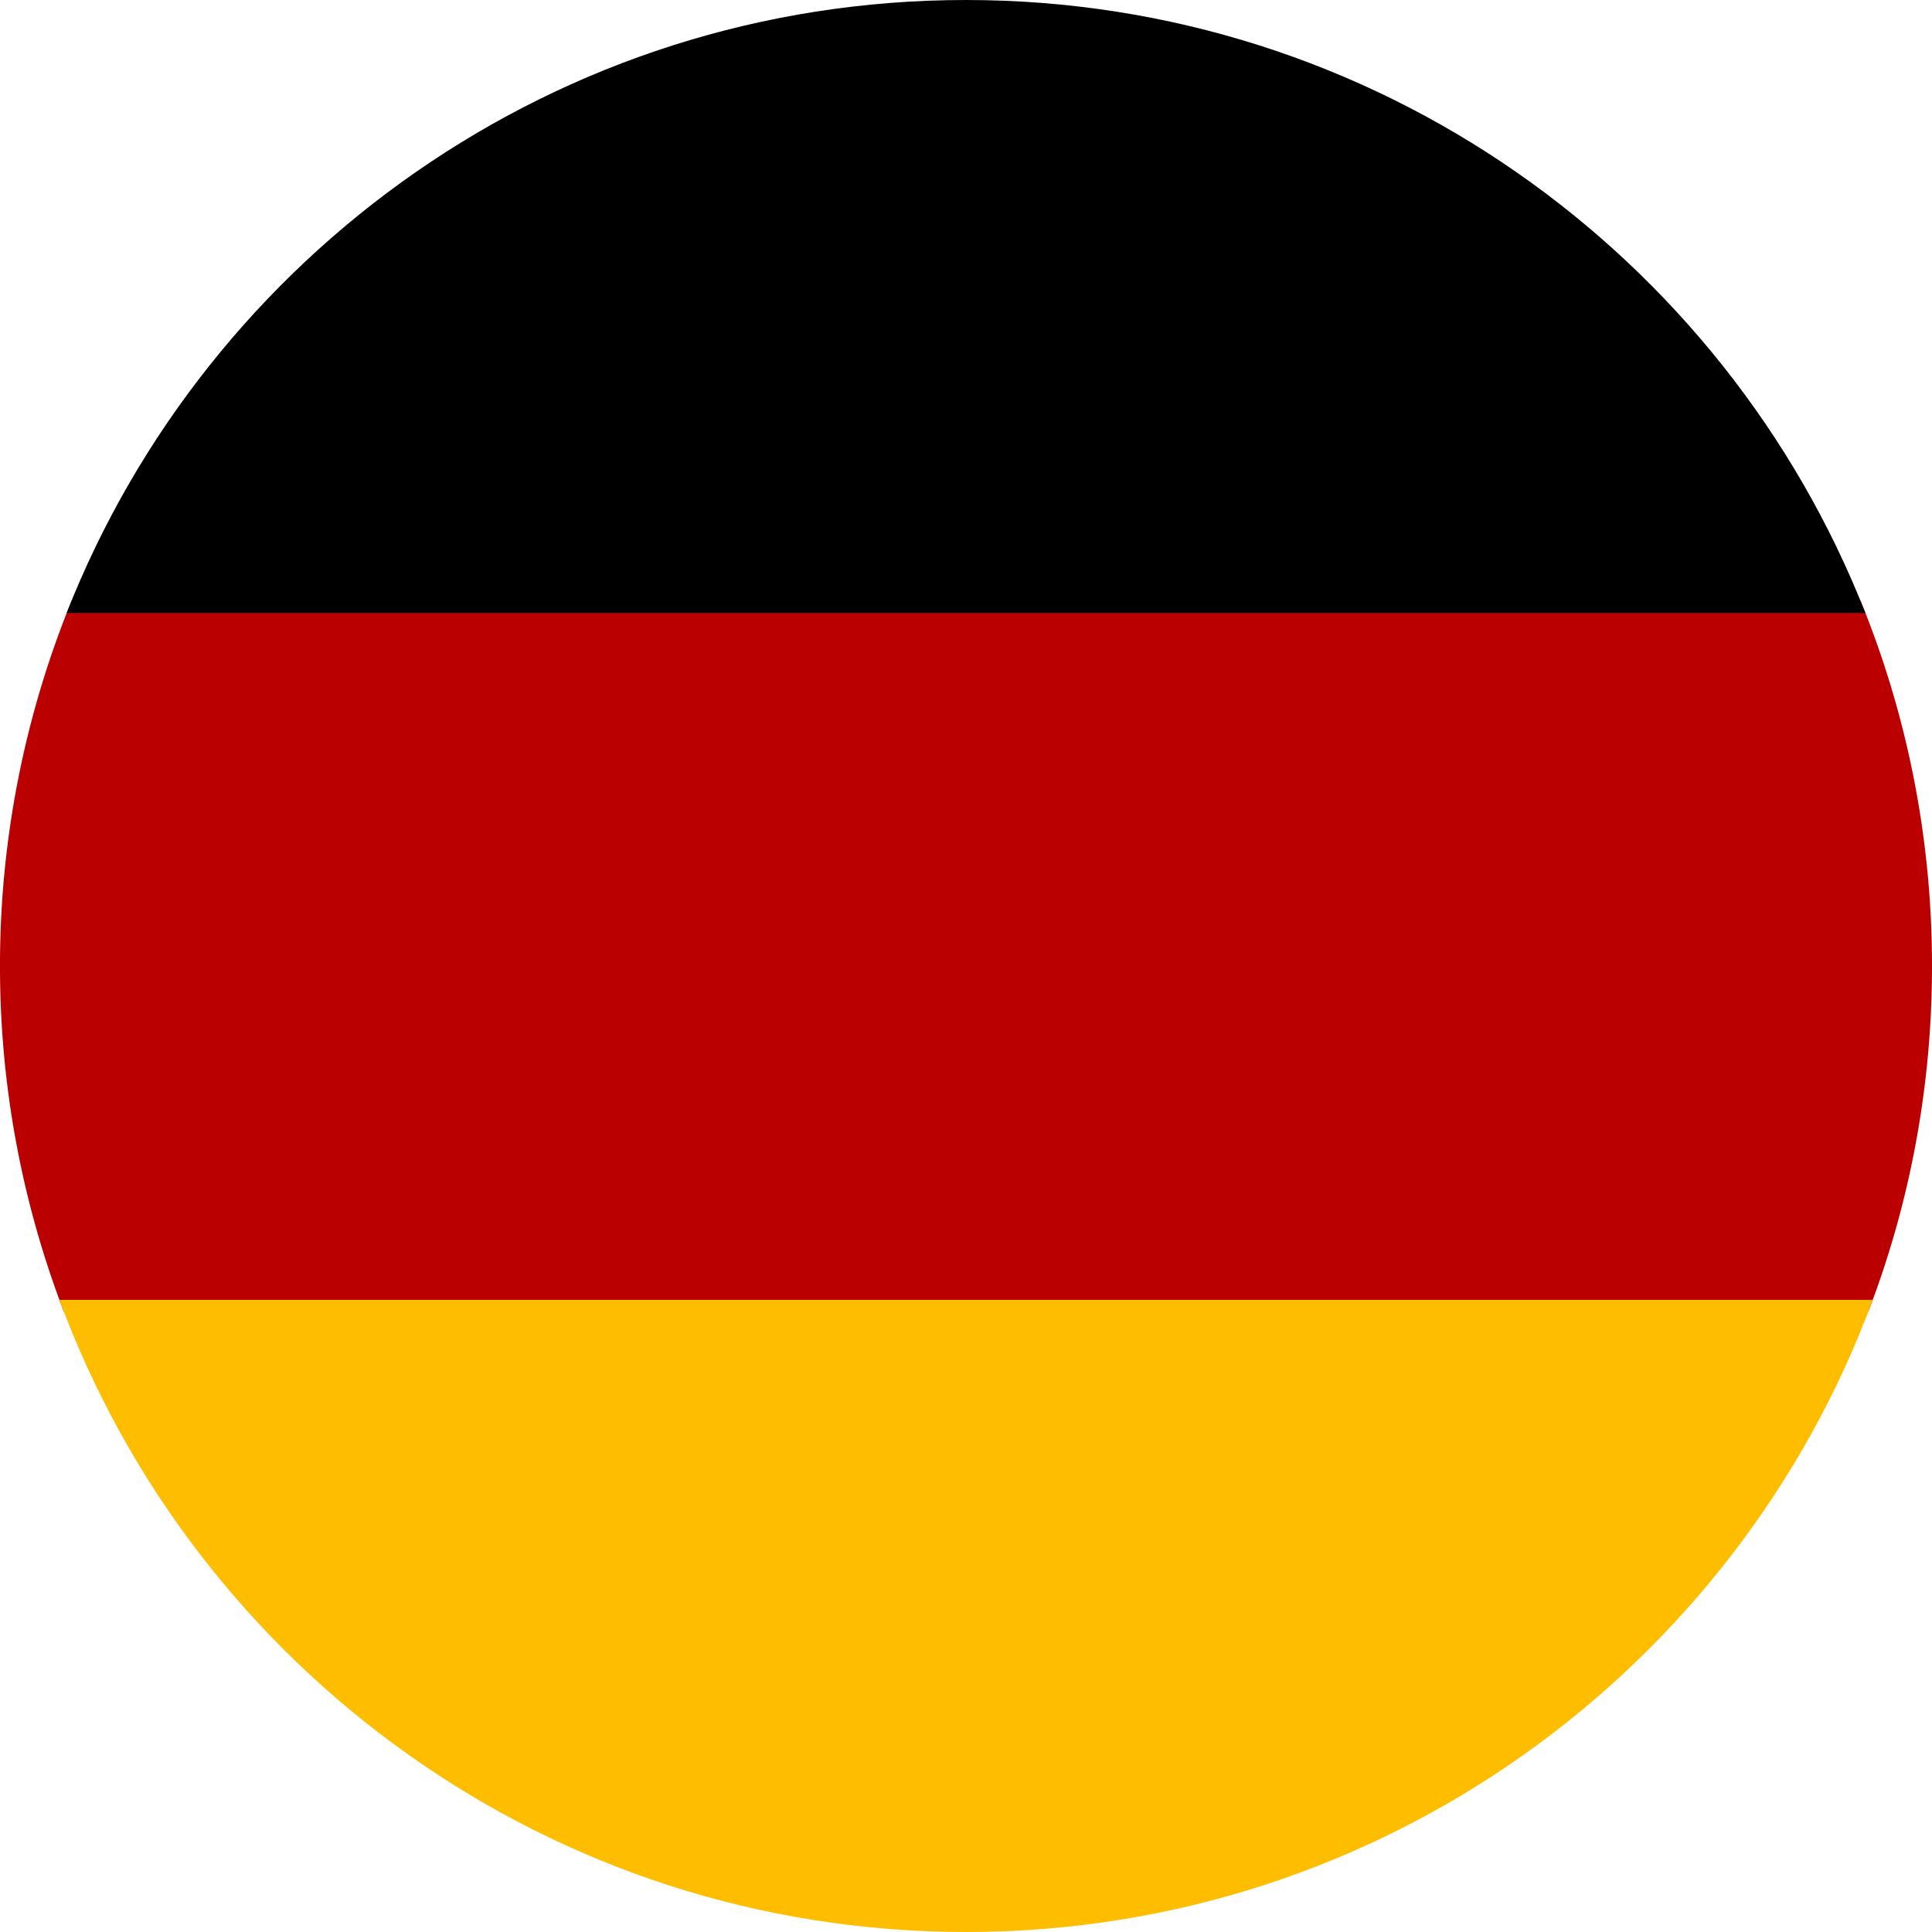 <svg xmlns="http://www.w3.org/2000/svg" width="150" height="150" viewBox="0 0 150 150"><g fill-rule="evenodd" clip-rule="evenodd"><path fill="#BA0000" d="M0 75a74.76 74.76 0 0 1 5.573-28.387H144.44C148.027 55.374 150 64.96 150 75c0 9.453-1.747 18.507-4.947 26.84H4.959A74.757 74.757 0 0 1 0 75z"/><path d="M75 0c31.733 0 58.879 19.734 69.826 47.587H5.173C16.133 19.734 43.28 0 75 0z"/><path fill="#FFBD00" d="M4.613 100.921H145.4C134.84 129.56 107.293 150 75 150c-32.28 0-59.827-20.44-70.387-49.079z"/></g></svg>